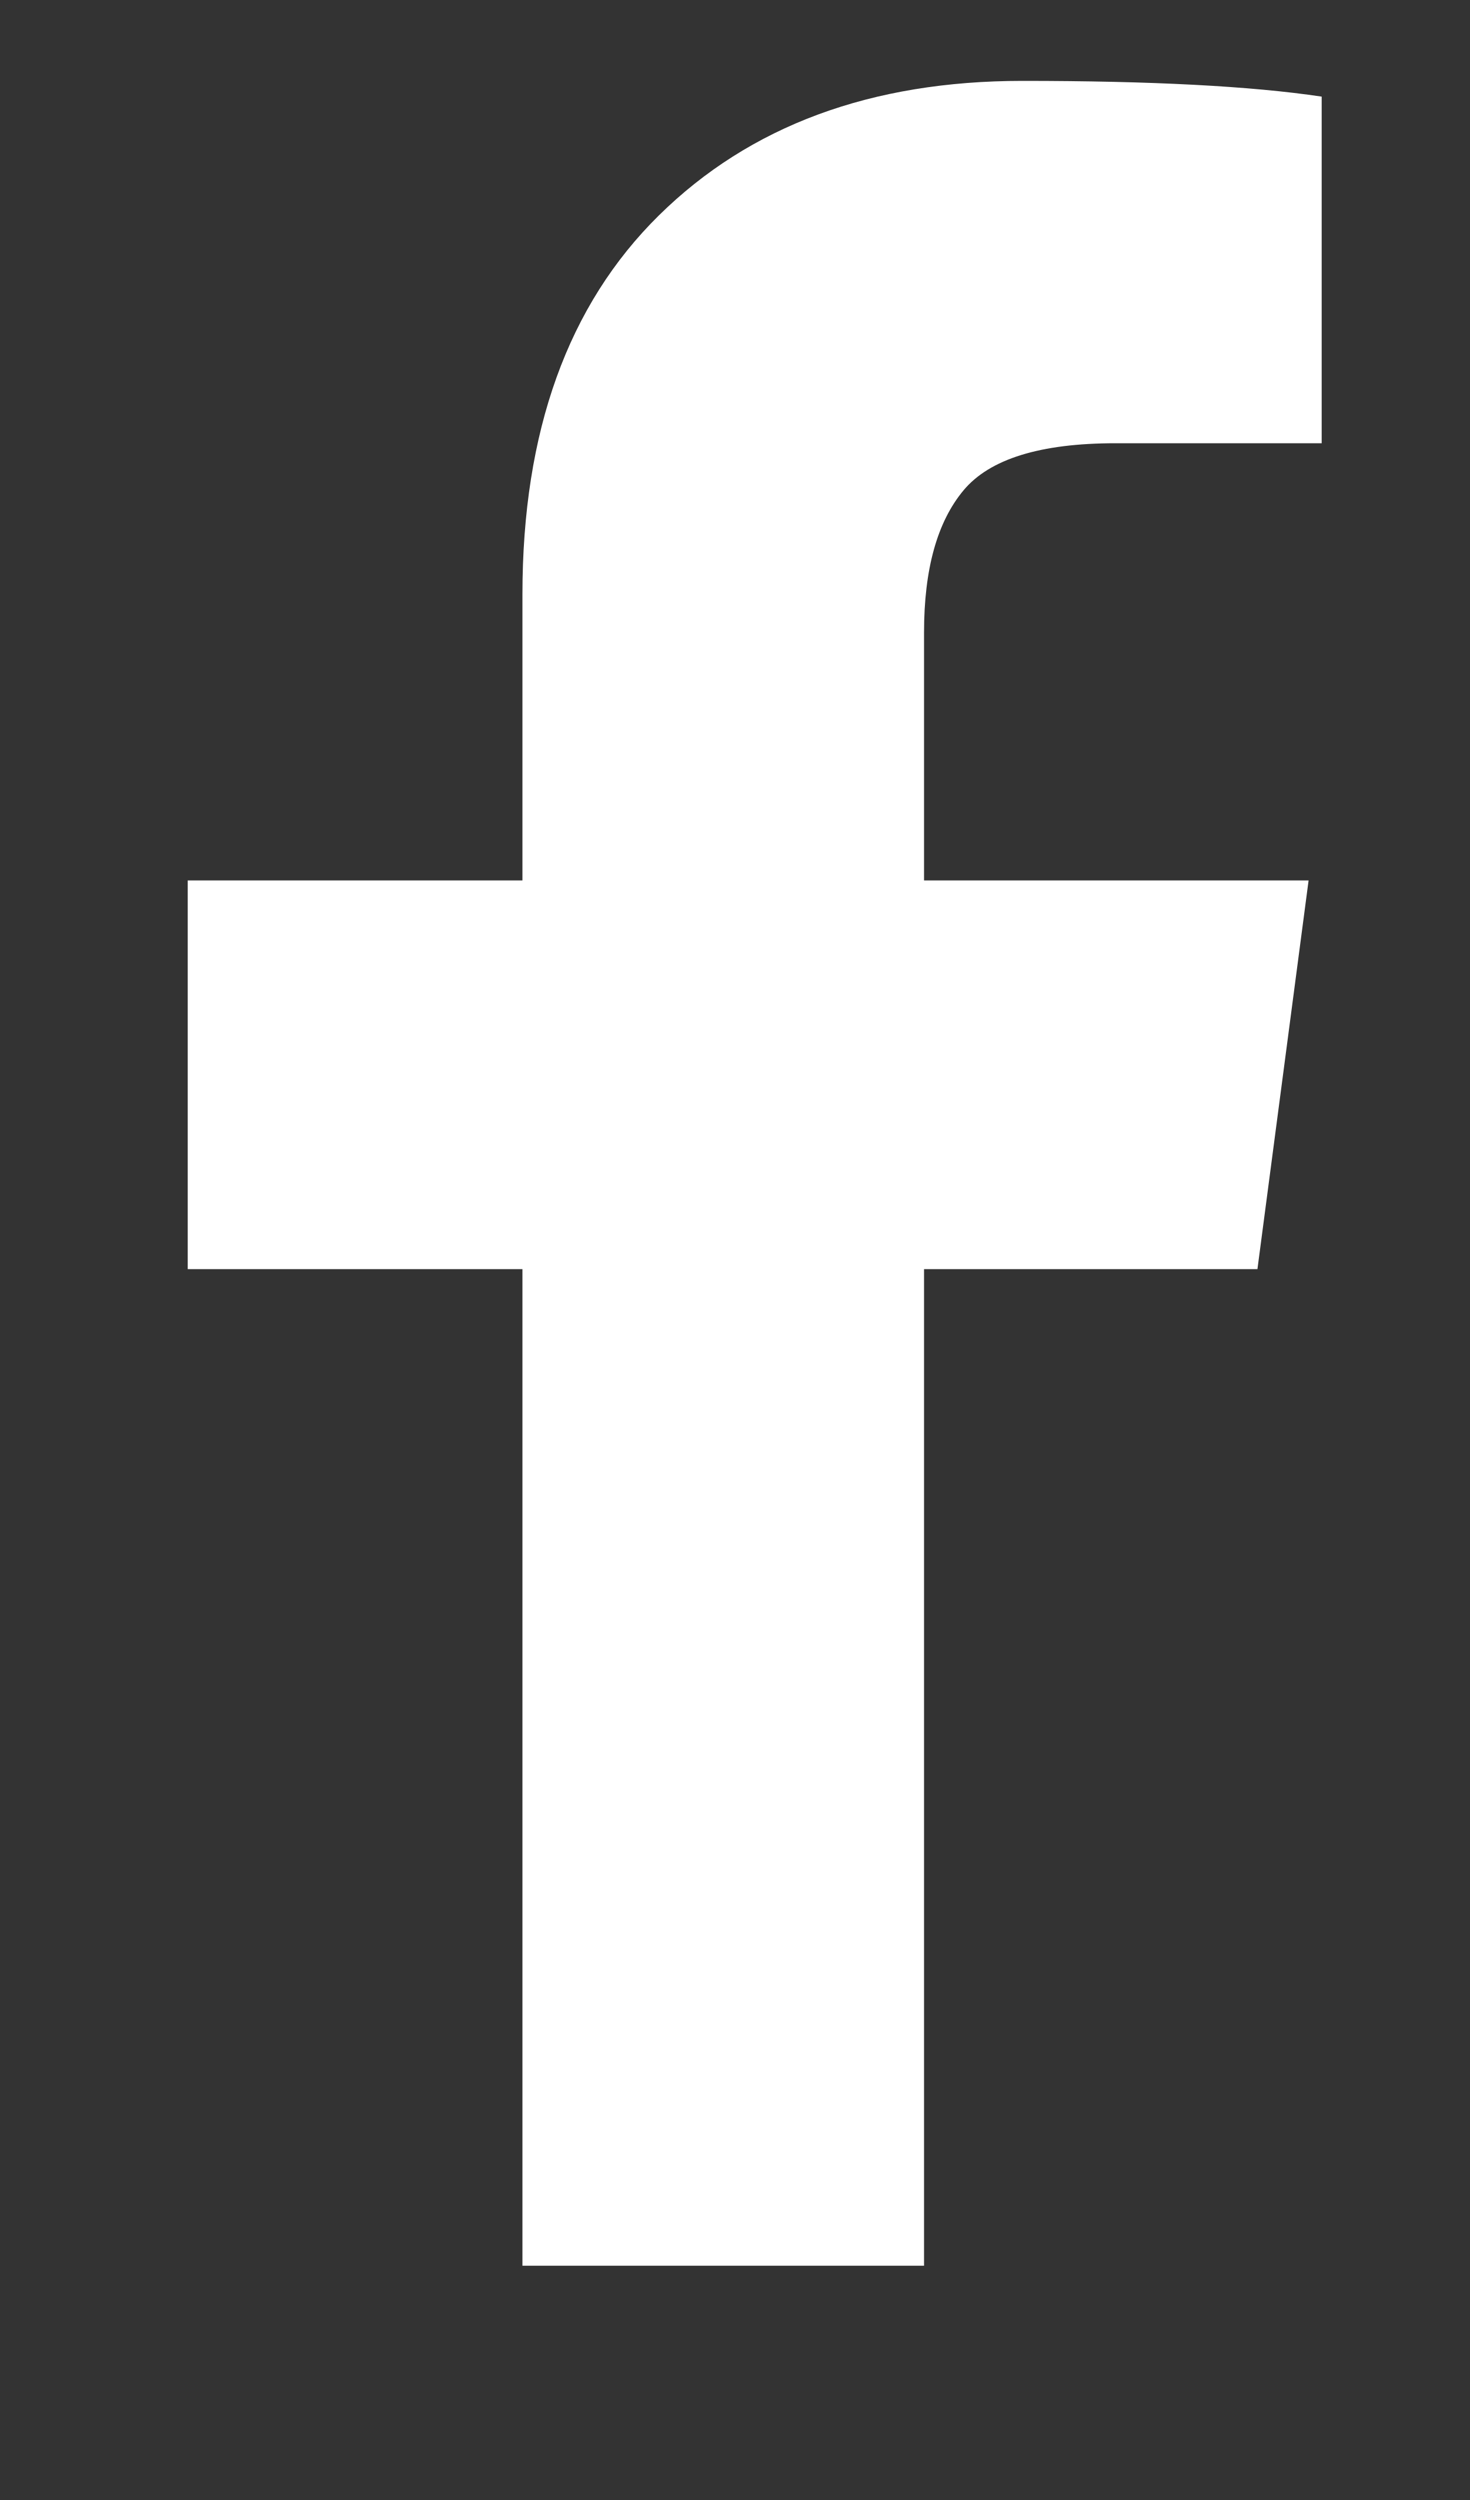 <svg width="10" height="17" viewBox="0 0 10 17" fill="none" xmlns="http://www.w3.org/2000/svg">
<rect x="0" y="0" width="10" height="17" fill="#333333" stroke="none"/>
<g clip-path="url(#clip0_1_187)">
<path d="M8.991 0.657V3.014H7.589C7.077 3.014 6.732 3.121 6.554 3.335C6.375 3.55 6.286 3.871 6.286 4.3V5.987H8.902L8.554 8.63H6.286V15.407H3.554V8.63H1.277V5.987H3.554V4.041C3.554 2.934 3.863 2.075 4.482 1.465C5.101 0.855 5.926 0.55 6.955 0.55C7.83 0.55 8.509 0.585 8.991 0.657Z" fill="white"/>
</g>
<defs>
<clipPath id="clip0_1_187">
<rect width="9.16" height="16" fill="white" transform="matrix(1 0 0 -1 0.42 16.55)"/>
</clipPath>
</defs>
</svg>
